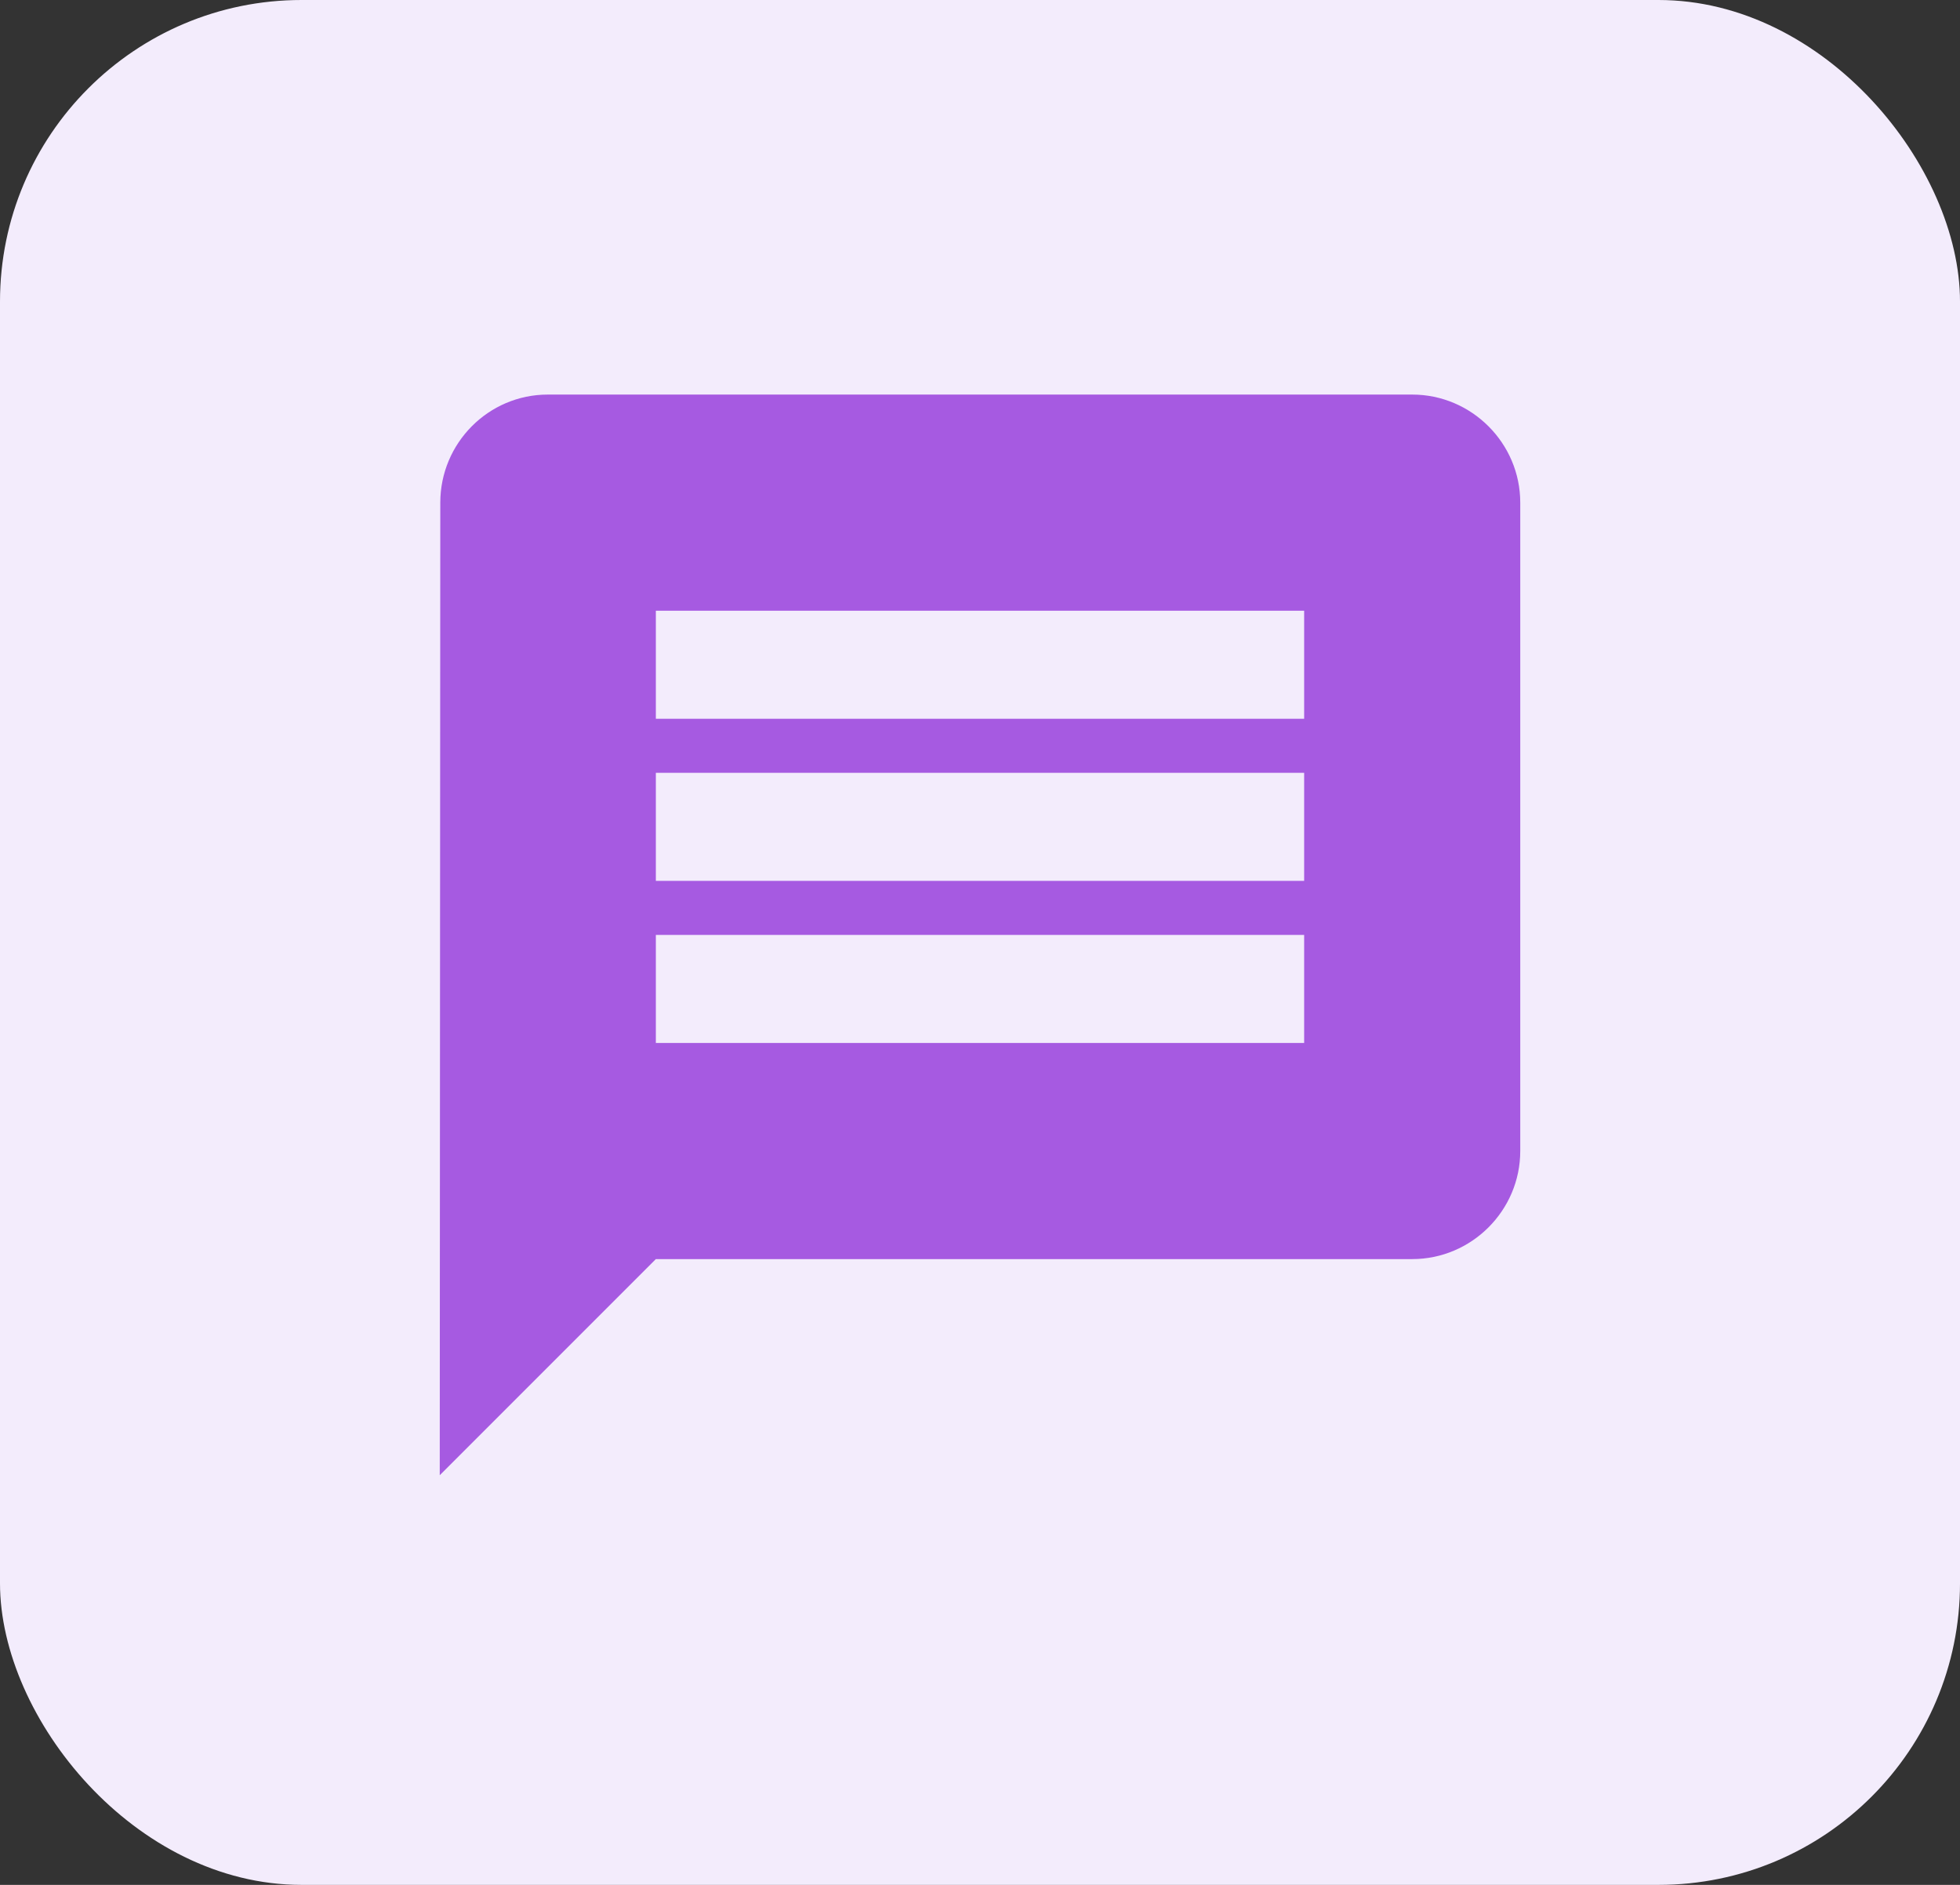 <svg width="130" height="125" viewBox="0 0 130 125" fill="none" xmlns="http://www.w3.org/2000/svg">
<rect x="0" y="0" width="130" height="125" fill="#333333" stroke="none"/>
<rect width="130" height="125" rx="20" fill="#F3ECFC"/>
<path d="M93.667 26.167H36.333C32.392 26.167 29.203 29.392 29.203 33.333L29.167 97.833L43.5 83.5H93.667C97.608 83.5 100.833 80.275 100.833 76.333V33.333C100.833 29.392 97.608 26.167 93.667 26.167ZM86.5 69.167H43.5V62H86.5V69.167ZM86.5 58.417H43.5V51.25H86.5V58.417ZM86.5 47.667H43.5V40.5H86.5V47.667Z" fill="#A65AE1"/>
</svg>
